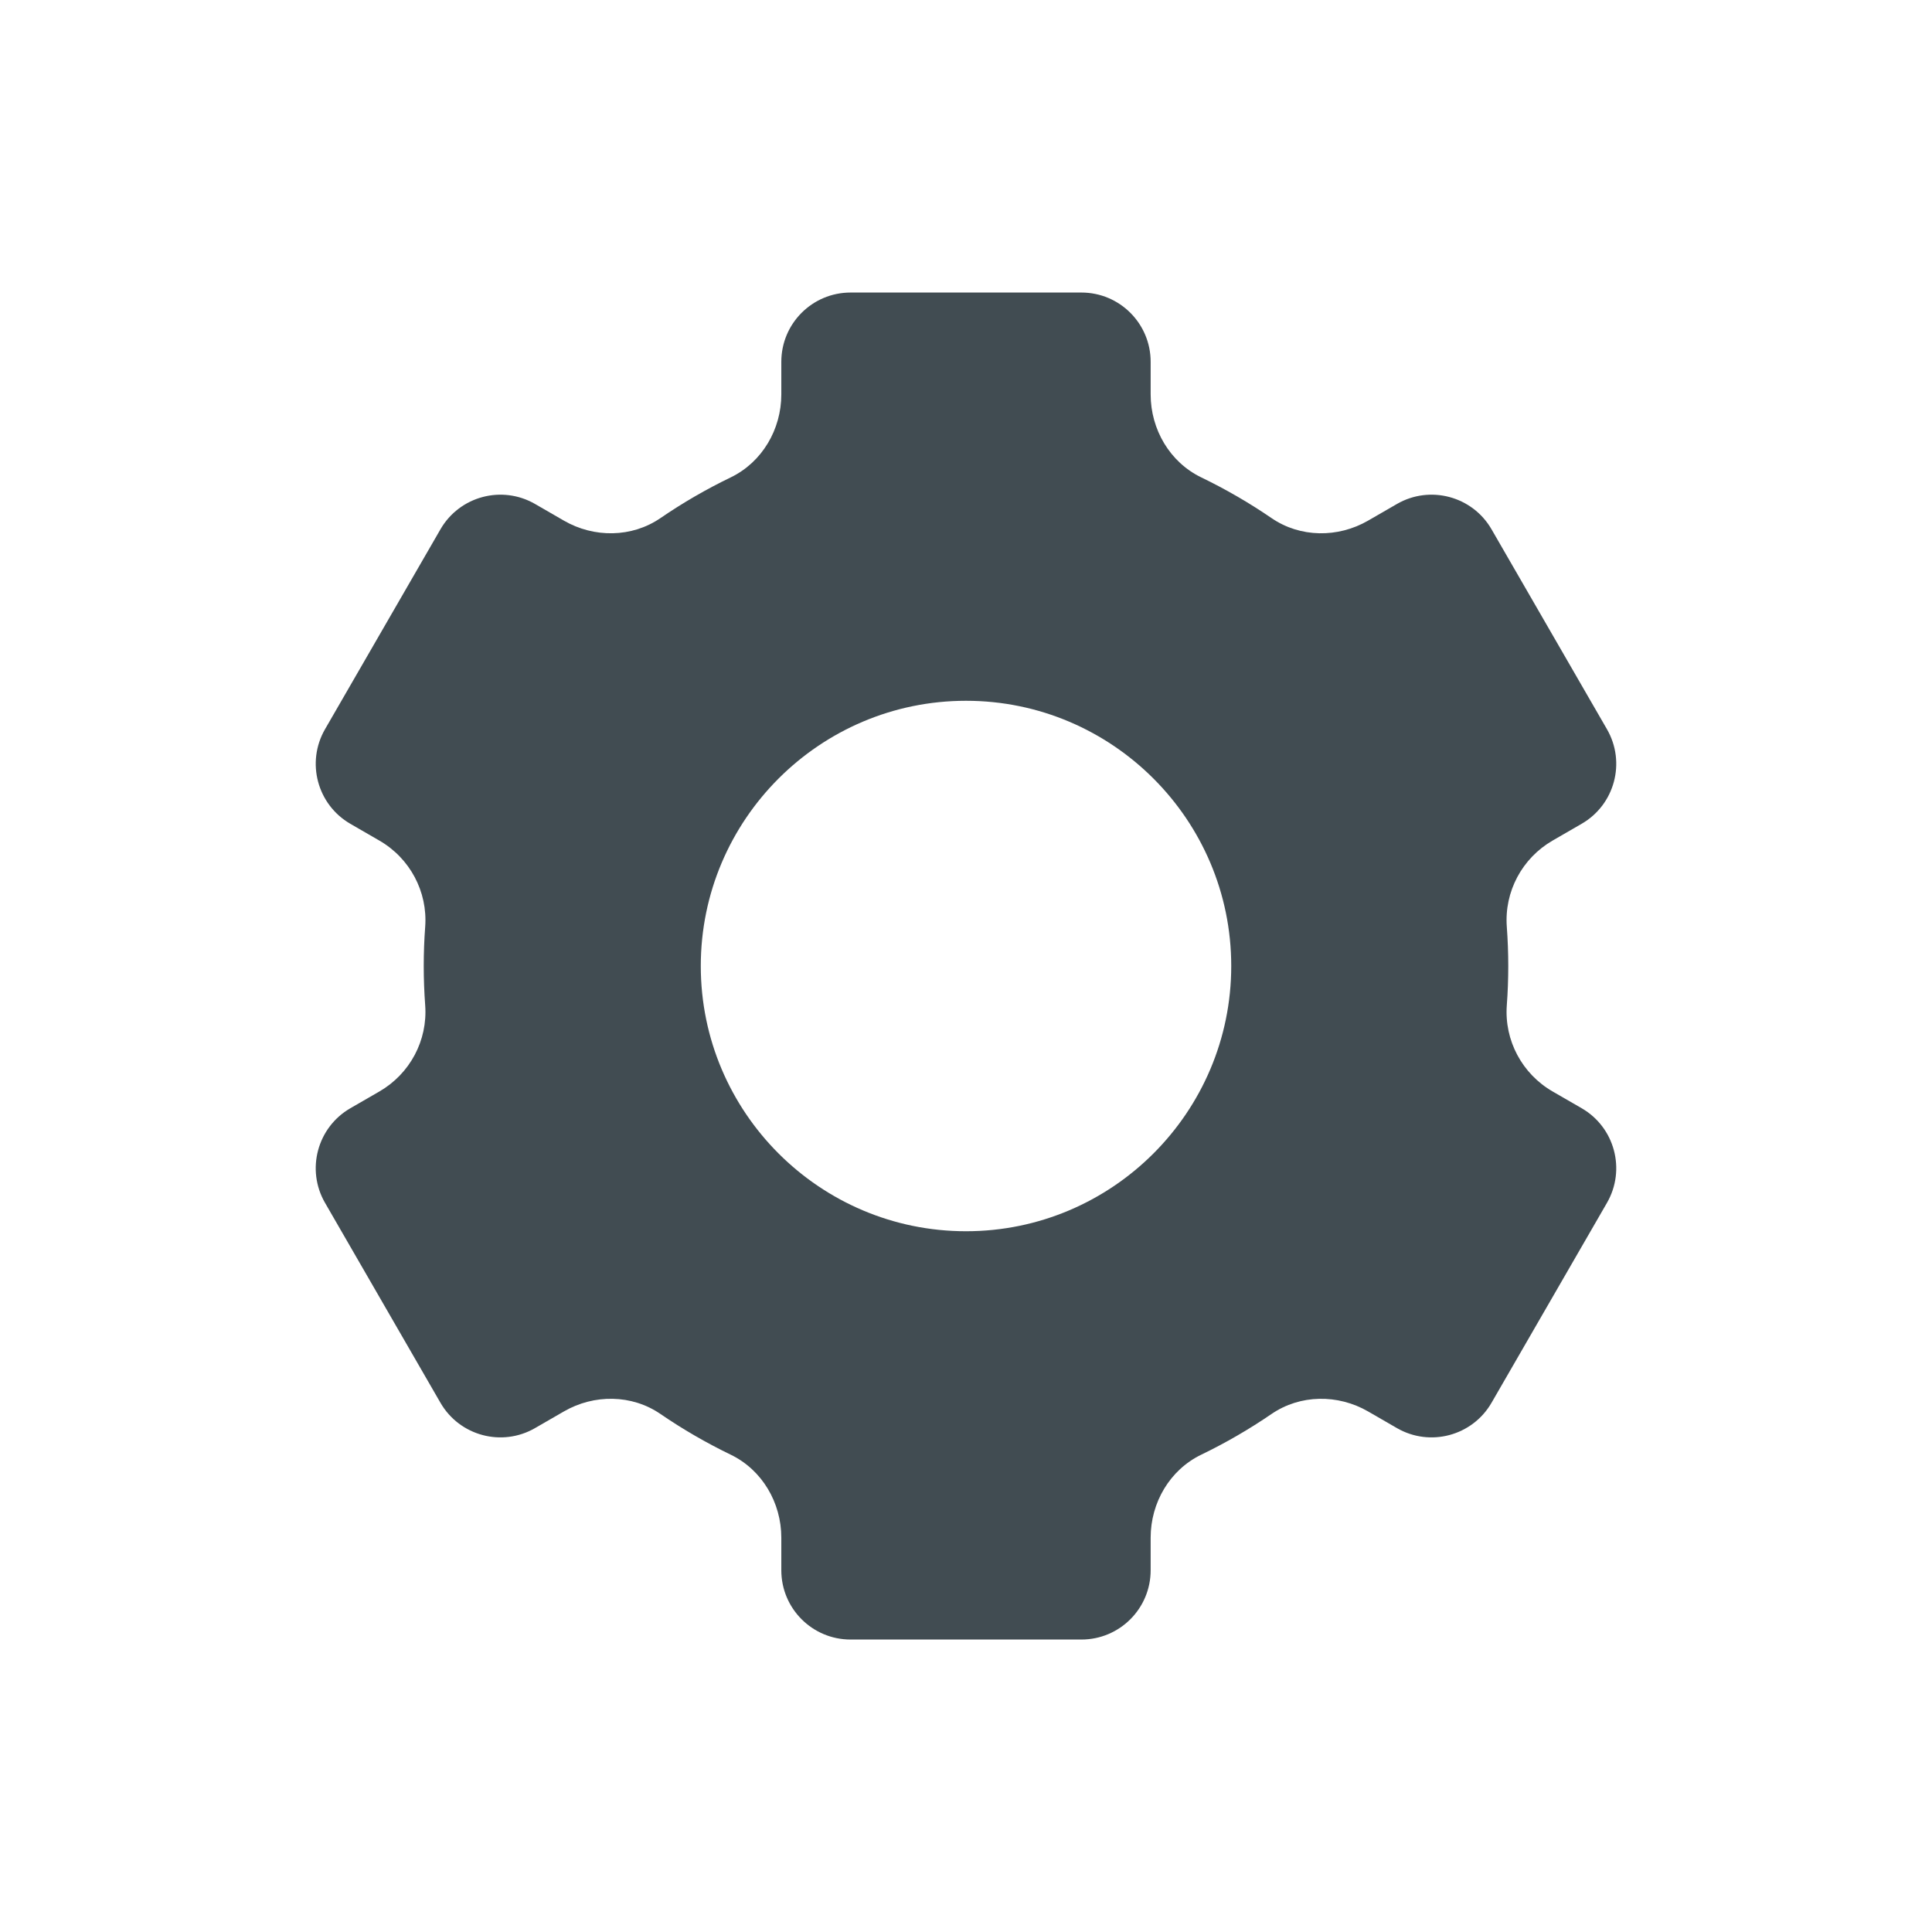<?xml version="1.0" encoding="utf-8"?>
<!-- Generator: Adobe Illustrator 18.0.0, SVG Export Plug-In . SVG Version: 6.00 Build 0)  -->
<!DOCTYPE svg PUBLIC "-//W3C//DTD SVG 1.1//EN" "http://www.w3.org/Graphics/SVG/1.1/DTD/svg11.dtd">
<svg version="1.1" id="Layer_1" xmlns="http://www.w3.org/2000/svg" xmlns:xlink="http://www.w3.org/1999/xlink" x="0px" y="0px"
	 width="83.697px" height="83.698px" viewBox="1568.712 680.316 83.697 83.698"
	 enable-background="new 1568.712 680.316 83.697 83.698" xml:space="preserve">
<path fill="#414C52" d="M1637.23,728.325l-1.256-0.725c-1.322-0.763-2.098-2.212-1.985-3.735c0.042-0.561,0.063-1.128,0.063-1.7
	s-0.022-1.139-0.063-1.7c-0.113-1.523,0.663-2.971,1.985-3.735l1.256-0.726c1.435-0.828,1.926-2.663,1.098-4.097l-5-8.66
	c-0.828-1.435-2.664-1.927-4.099-1.098l-1.252,0.723c-1.303,0.752-2.937,0.74-4.178-0.11c-0.965-0.661-1.983-1.251-3.045-1.764
	c-1.364-0.659-2.194-2.081-2.194-3.596v-1.413c0-1.657-1.343-3-3-3h-10c-1.657,0-3,1.343-3,3v1.413c0,1.515-0.83,2.937-2.194,3.596
	c-1.062,0.513-2.079,1.103-3.044,1.764c-1.241,0.849-2.876,0.862-4.178,0.11l-1.252-0.723c-1.435-0.829-3.271-0.337-4.099,1.098
	l-5,8.659c-0.828,1.435-0.337,3.27,1.098,4.099l1.256,0.726c1.322,0.763,2.098,2.212,1.985,3.735
	c-0.042,0.561-0.063,1.128-0.063,1.7s0.022,1.139,0.063,1.7c0.113,1.523-0.663,2.971-1.985,3.735l-1.256,0.725
	c-1.435,0.829-1.927,2.664-1.098,4.099l5,8.66c0.828,1.435,2.663,1.927,4.098,1.098l1.253-0.723c1.302-0.752,2.937-0.74,4.178,0.11
	c0.965,0.661,1.983,1.251,3.044,1.764c1.364,0.659,2.194,2.081,2.194,3.596v1.413c0,1.657,1.343,3,3,3h10c1.657,0,3-1.343,3-3
	v-1.413c0-1.515,0.829-2.937,2.194-3.596c1.062-0.513,2.079-1.103,3.045-1.764c1.241-0.849,2.875-0.862,4.178-0.11l1.252,0.723
	c1.435,0.829,3.27,0.337,4.099-1.098l5-8.66C1639.156,730.988,1638.665,729.154,1637.23,728.325z M1610.561,733.655
	c-6.336,0-11.49-5.154-11.49-11.49s5.155-11.49,11.49-11.49s11.49,5.155,11.49,11.49S1616.897,733.655,1610.561,733.655z"/>
</svg>
